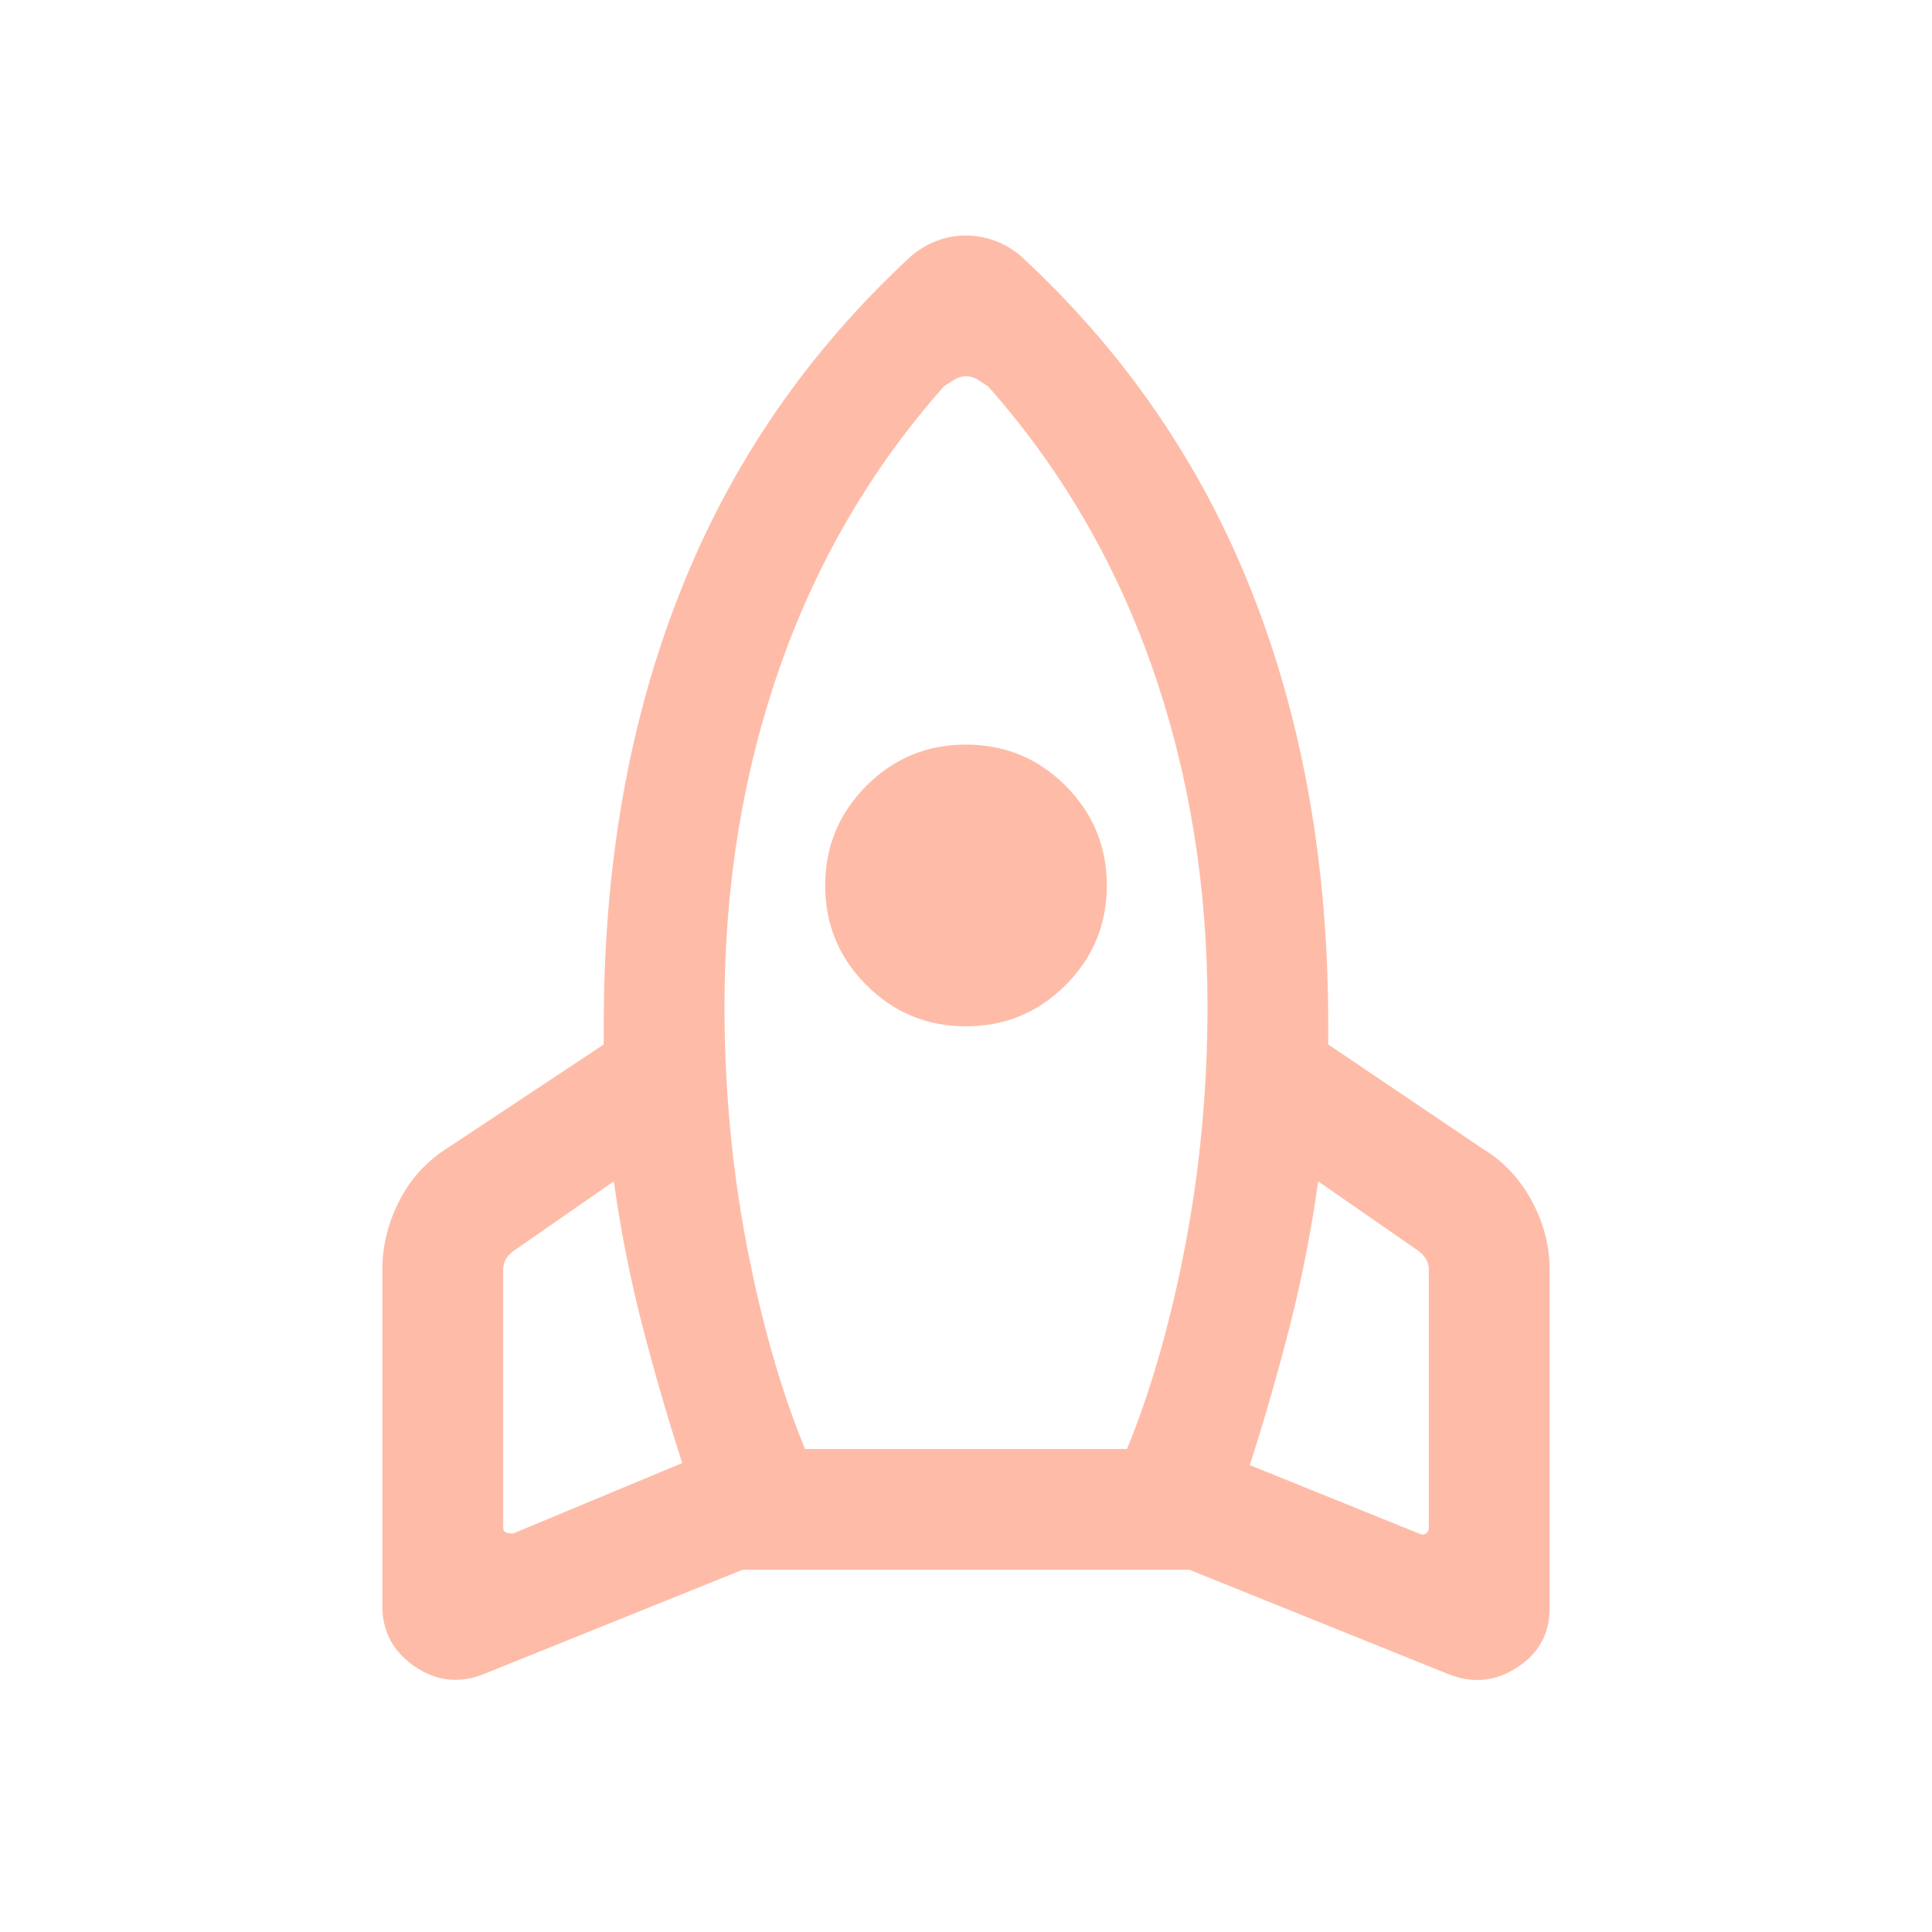 <svg width="18" height="18" viewBox="0 0 18 18" fill="none" xmlns="http://www.w3.org/2000/svg">
<mask id="mask0_336_44" style="mask-type:alpha" maskUnits="userSpaceOnUse" x="0" y="0" width="18" height="18">
<rect width="18" height="18" fill="#D9D9D9"/>
</mask>
<g mask="url(#mask0_336_44)">
<path d="M6.356 13.631C6.219 13.206 6.094 12.775 5.981 12.338C5.869 11.9 5.781 11.456 5.719 11.006L4.8 11.644C4.763 11.669 4.734 11.697 4.715 11.728C4.697 11.759 4.688 11.794 4.688 11.831V14.231C4.688 14.256 4.697 14.272 4.715 14.278C4.734 14.284 4.756 14.287 4.781 14.287L6.356 13.631ZM8.794 3.6C8.119 4.362 7.609 5.234 7.266 6.215C6.922 7.197 6.75 8.25 6.75 9.375C6.75 10.137 6.819 10.878 6.956 11.597C7.094 12.316 7.275 12.95 7.5 13.5H10.5C10.725 12.95 10.906 12.316 11.044 11.597C11.181 10.878 11.25 10.137 11.25 9.375C11.25 8.25 11.078 7.197 10.734 6.215C10.39 5.234 9.881 4.362 9.206 3.6C9.169 3.575 9.134 3.553 9.104 3.534C9.072 3.515 9.037 3.506 9 3.506C8.963 3.506 8.928 3.515 8.897 3.534C8.866 3.553 8.831 3.575 8.794 3.6ZM9 9.562C8.637 9.562 8.328 9.434 8.072 9.178C7.816 8.922 7.688 8.612 7.688 8.25C7.688 7.887 7.816 7.578 8.072 7.321C8.328 7.065 8.637 6.937 9 6.937C9.363 6.937 9.672 7.065 9.928 7.321C10.184 7.578 10.312 7.887 10.312 8.25C10.312 8.612 10.184 8.922 9.928 9.178C9.672 9.434 9.363 9.562 9 9.562ZM11.644 13.65L13.219 14.287C13.244 14.3 13.265 14.3 13.284 14.287C13.303 14.275 13.312 14.256 13.312 14.231V11.831C13.312 11.794 13.303 11.759 13.284 11.728C13.265 11.697 13.238 11.669 13.2 11.644L12.281 11.006C12.219 11.456 12.131 11.903 12.019 12.347C11.906 12.79 11.781 13.225 11.644 13.65ZM9.506 2.381C10.469 3.269 11.188 4.312 11.662 5.512C12.137 6.712 12.375 8.056 12.375 9.544V9.731L13.819 10.706C14.006 10.819 14.156 10.978 14.269 11.184C14.381 11.39 14.438 11.606 14.438 11.831V14.981C14.438 15.219 14.338 15.403 14.137 15.534C13.938 15.665 13.725 15.688 13.5 15.6L11.081 14.625H6.919L4.5 15.6C4.275 15.688 4.062 15.662 3.862 15.525C3.663 15.387 3.562 15.2 3.562 14.963V11.831C3.562 11.606 3.616 11.39 3.722 11.184C3.828 10.978 3.981 10.812 4.181 10.688L5.625 9.731V9.544C5.625 8.056 5.862 6.712 6.338 5.512C6.812 4.312 7.531 3.269 8.494 2.381C8.569 2.319 8.65 2.272 8.738 2.24C8.825 2.209 8.912 2.194 9 2.194C9.088 2.194 9.175 2.209 9.262 2.24C9.35 2.272 9.431 2.319 9.506 2.381Z" fill="#FEBCA8"/>
</g>
</svg>
